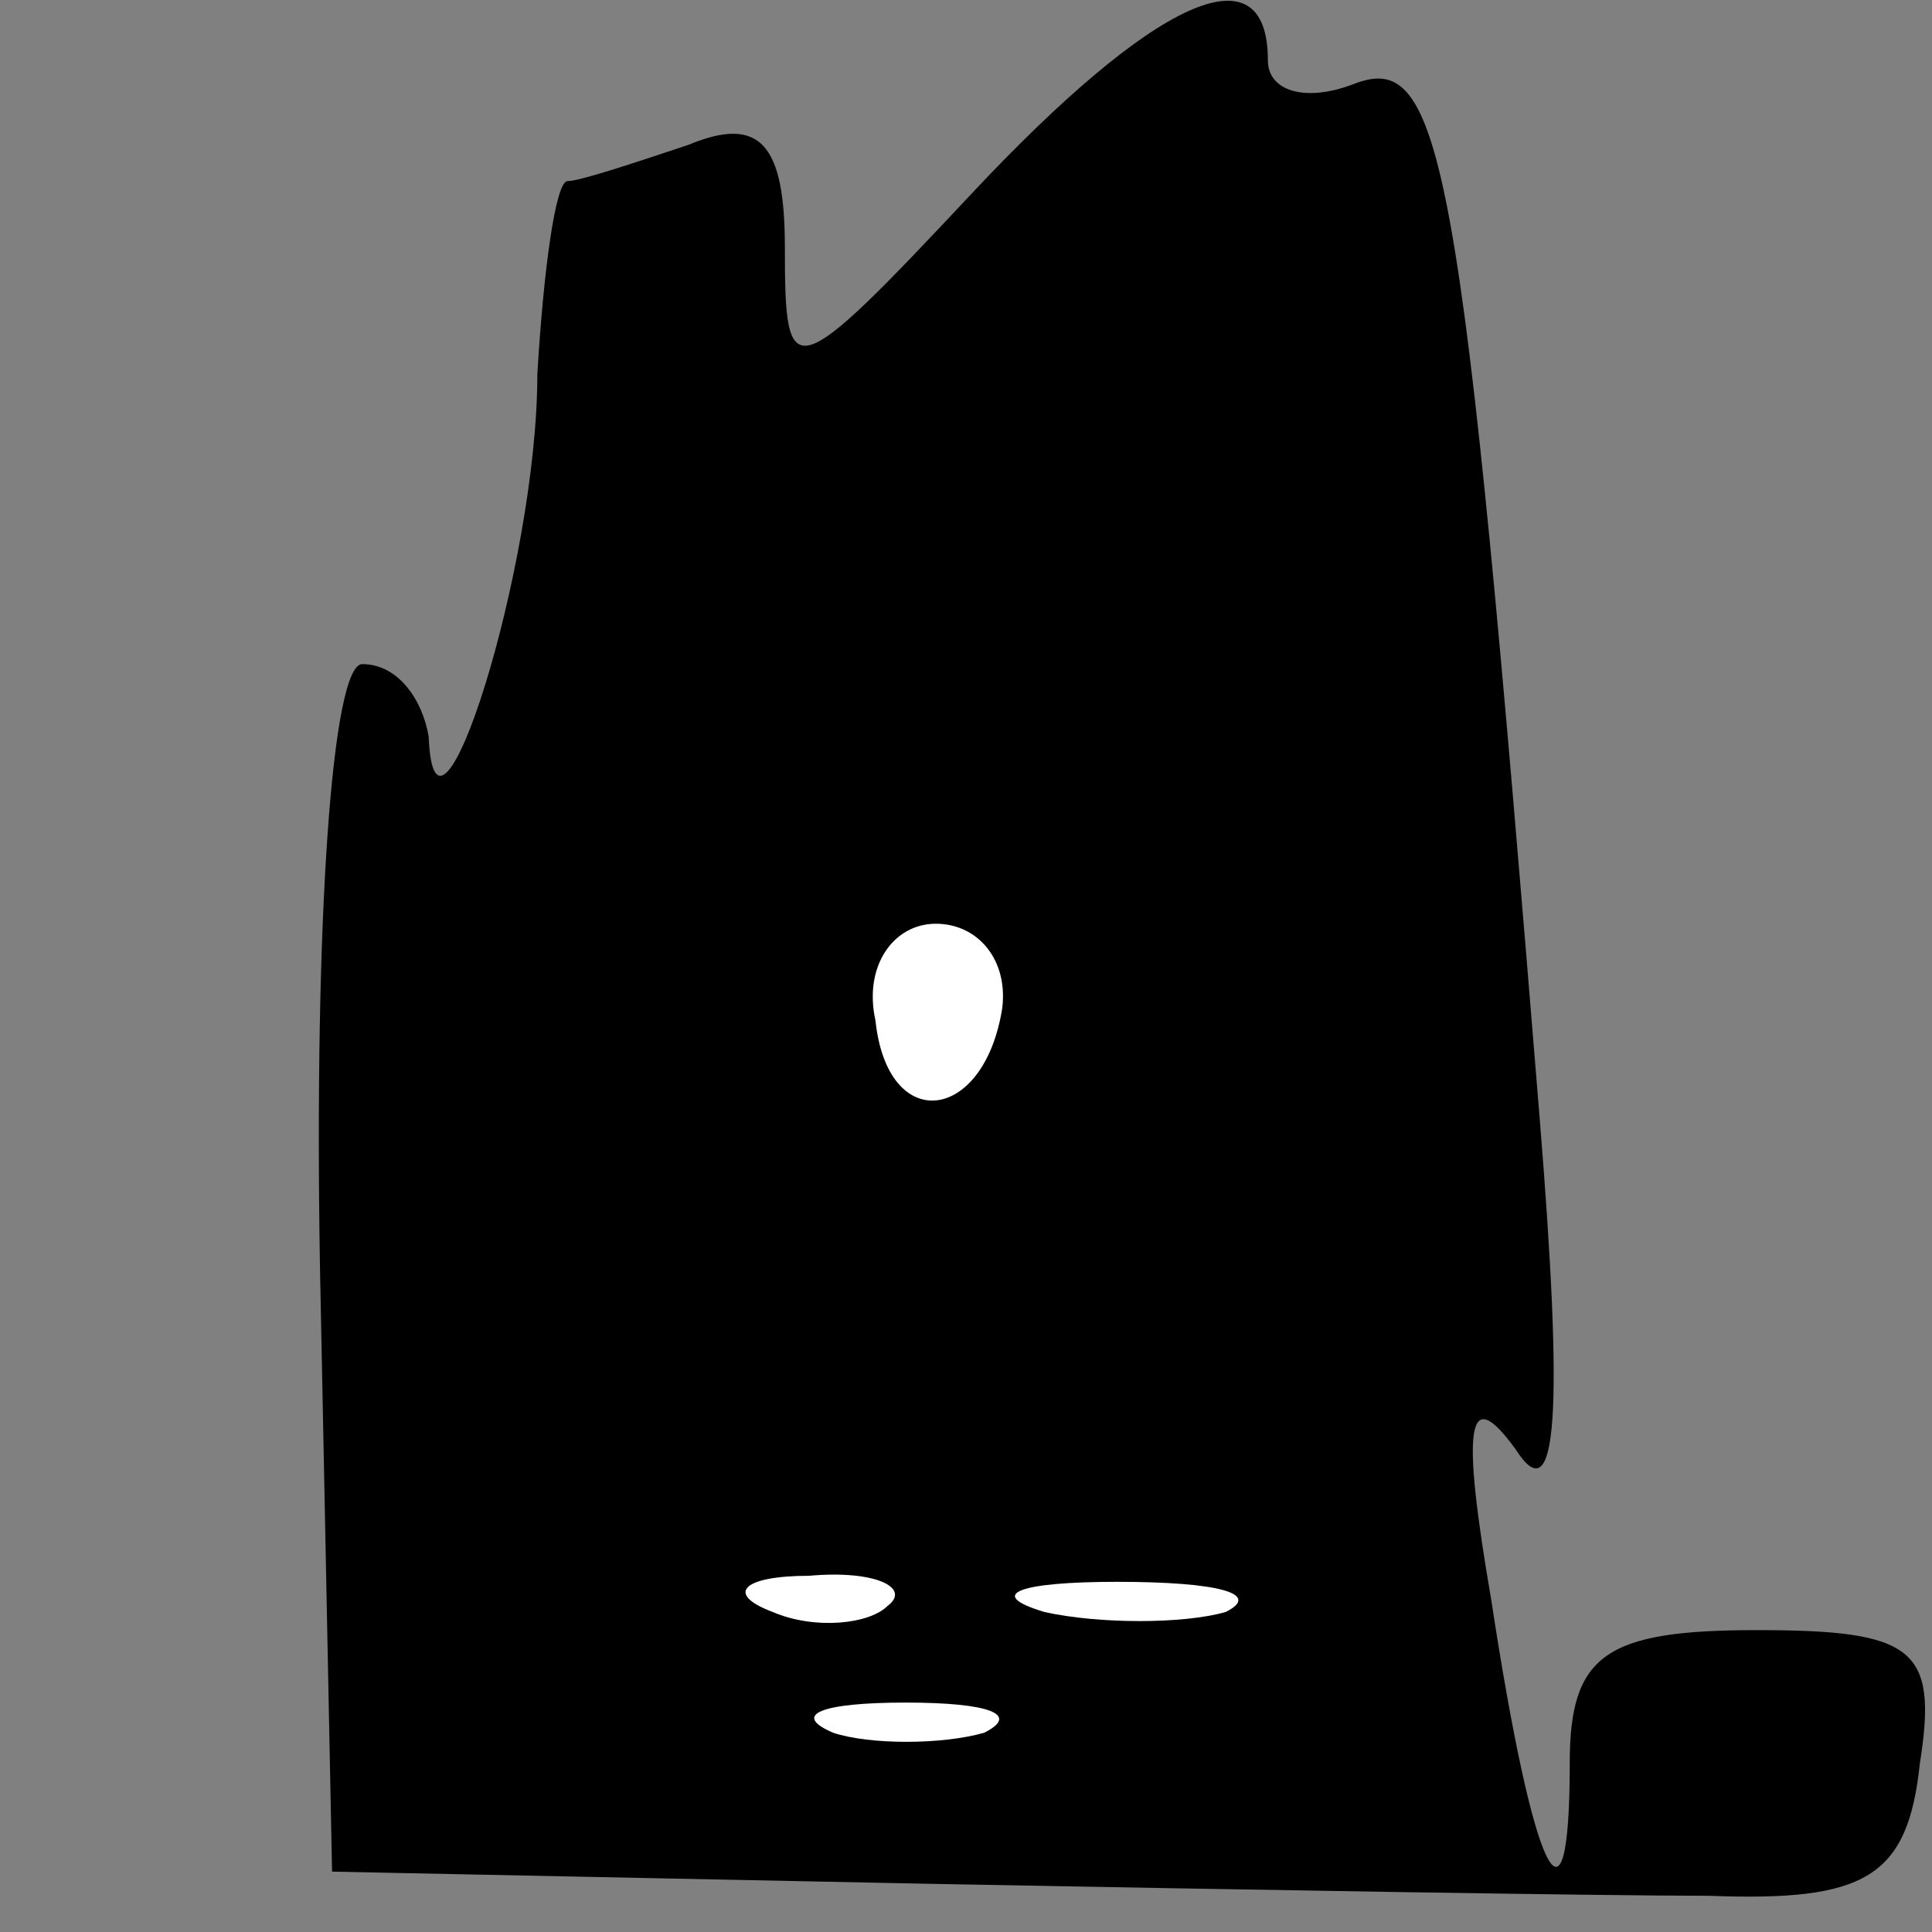<?xml version="1.0" standalone="no"?>
<!DOCTYPE svg PUBLIC "-//W3C//DTD SVG 20010904//EN"
 "http://www.w3.org/TR/2001/REC-SVG-20010904/DTD/svg10.dtd">
<svg version="1.0" xmlns="http://www.w3.org/2000/svg"
 width="32pt" height="32pt" viewBox="0 0 32 32"
 preserveAspectRatio="xMidYMid meet">
<rect x="0" y="0" width="32" height="32" fill="#808080" stroke="none"/>
<g transform="translate(0,32) scale(0.1,-0.1)"
fill="#000000" stroke="none">
<path fill="#000000" stroke="none" d="M161 288 c-30 -32 -31 -32 -31 -9 0 17
-4 22 -16 17 -9 -3 -18 -6 -20 -6 -2 0 -4 -15 -5 -32 0 -32 -17 -85 -18 -60
-1 6 -5 12 -11 12 -5 0 -8 -42 -7 -100 l2 -100 98 -2 c53 -1 112 -2 130 -2 26
-1 33 3 35 22 3 19 -1 22 -27 22 -25 0 -31 -4 -31 -22 0 -31 -6 -19 -13 27 -5
29 -4 36 4 25 7 -11 8 6 4 55 -13 160 -16 177 -31 171 -8 -3 -14 -1 -14 4 0
19 -19 10 -49 -22z"/>
<path fill="#ffffff" stroke="none" d="M166 153 c-3 -19 -19 -21 -21 -2 -2 9
3 16 10 16 7 0 12 -6 11 -14z"/>
<path fill="#ffffff" stroke="none" d="M147 54 c-3 -3 -12 -4 -19 -1 -8 3 -5
6 6 6 11 1 17 -2 13 -5z"/>
<path fill="#ffffff" stroke="none" d="M203 53 c-7 -2 -21 -2 -30 0 -10 3 -4
5 12 5 17 0 24 -2 18 -5z"/>
<path fill="#ffffff" stroke="none" d="M163 33 c-7 -2 -19 -2 -25 0 -7 3 -2 5
12 5 14 0 19 -2 13 -5z"/>
</g>
</svg>
